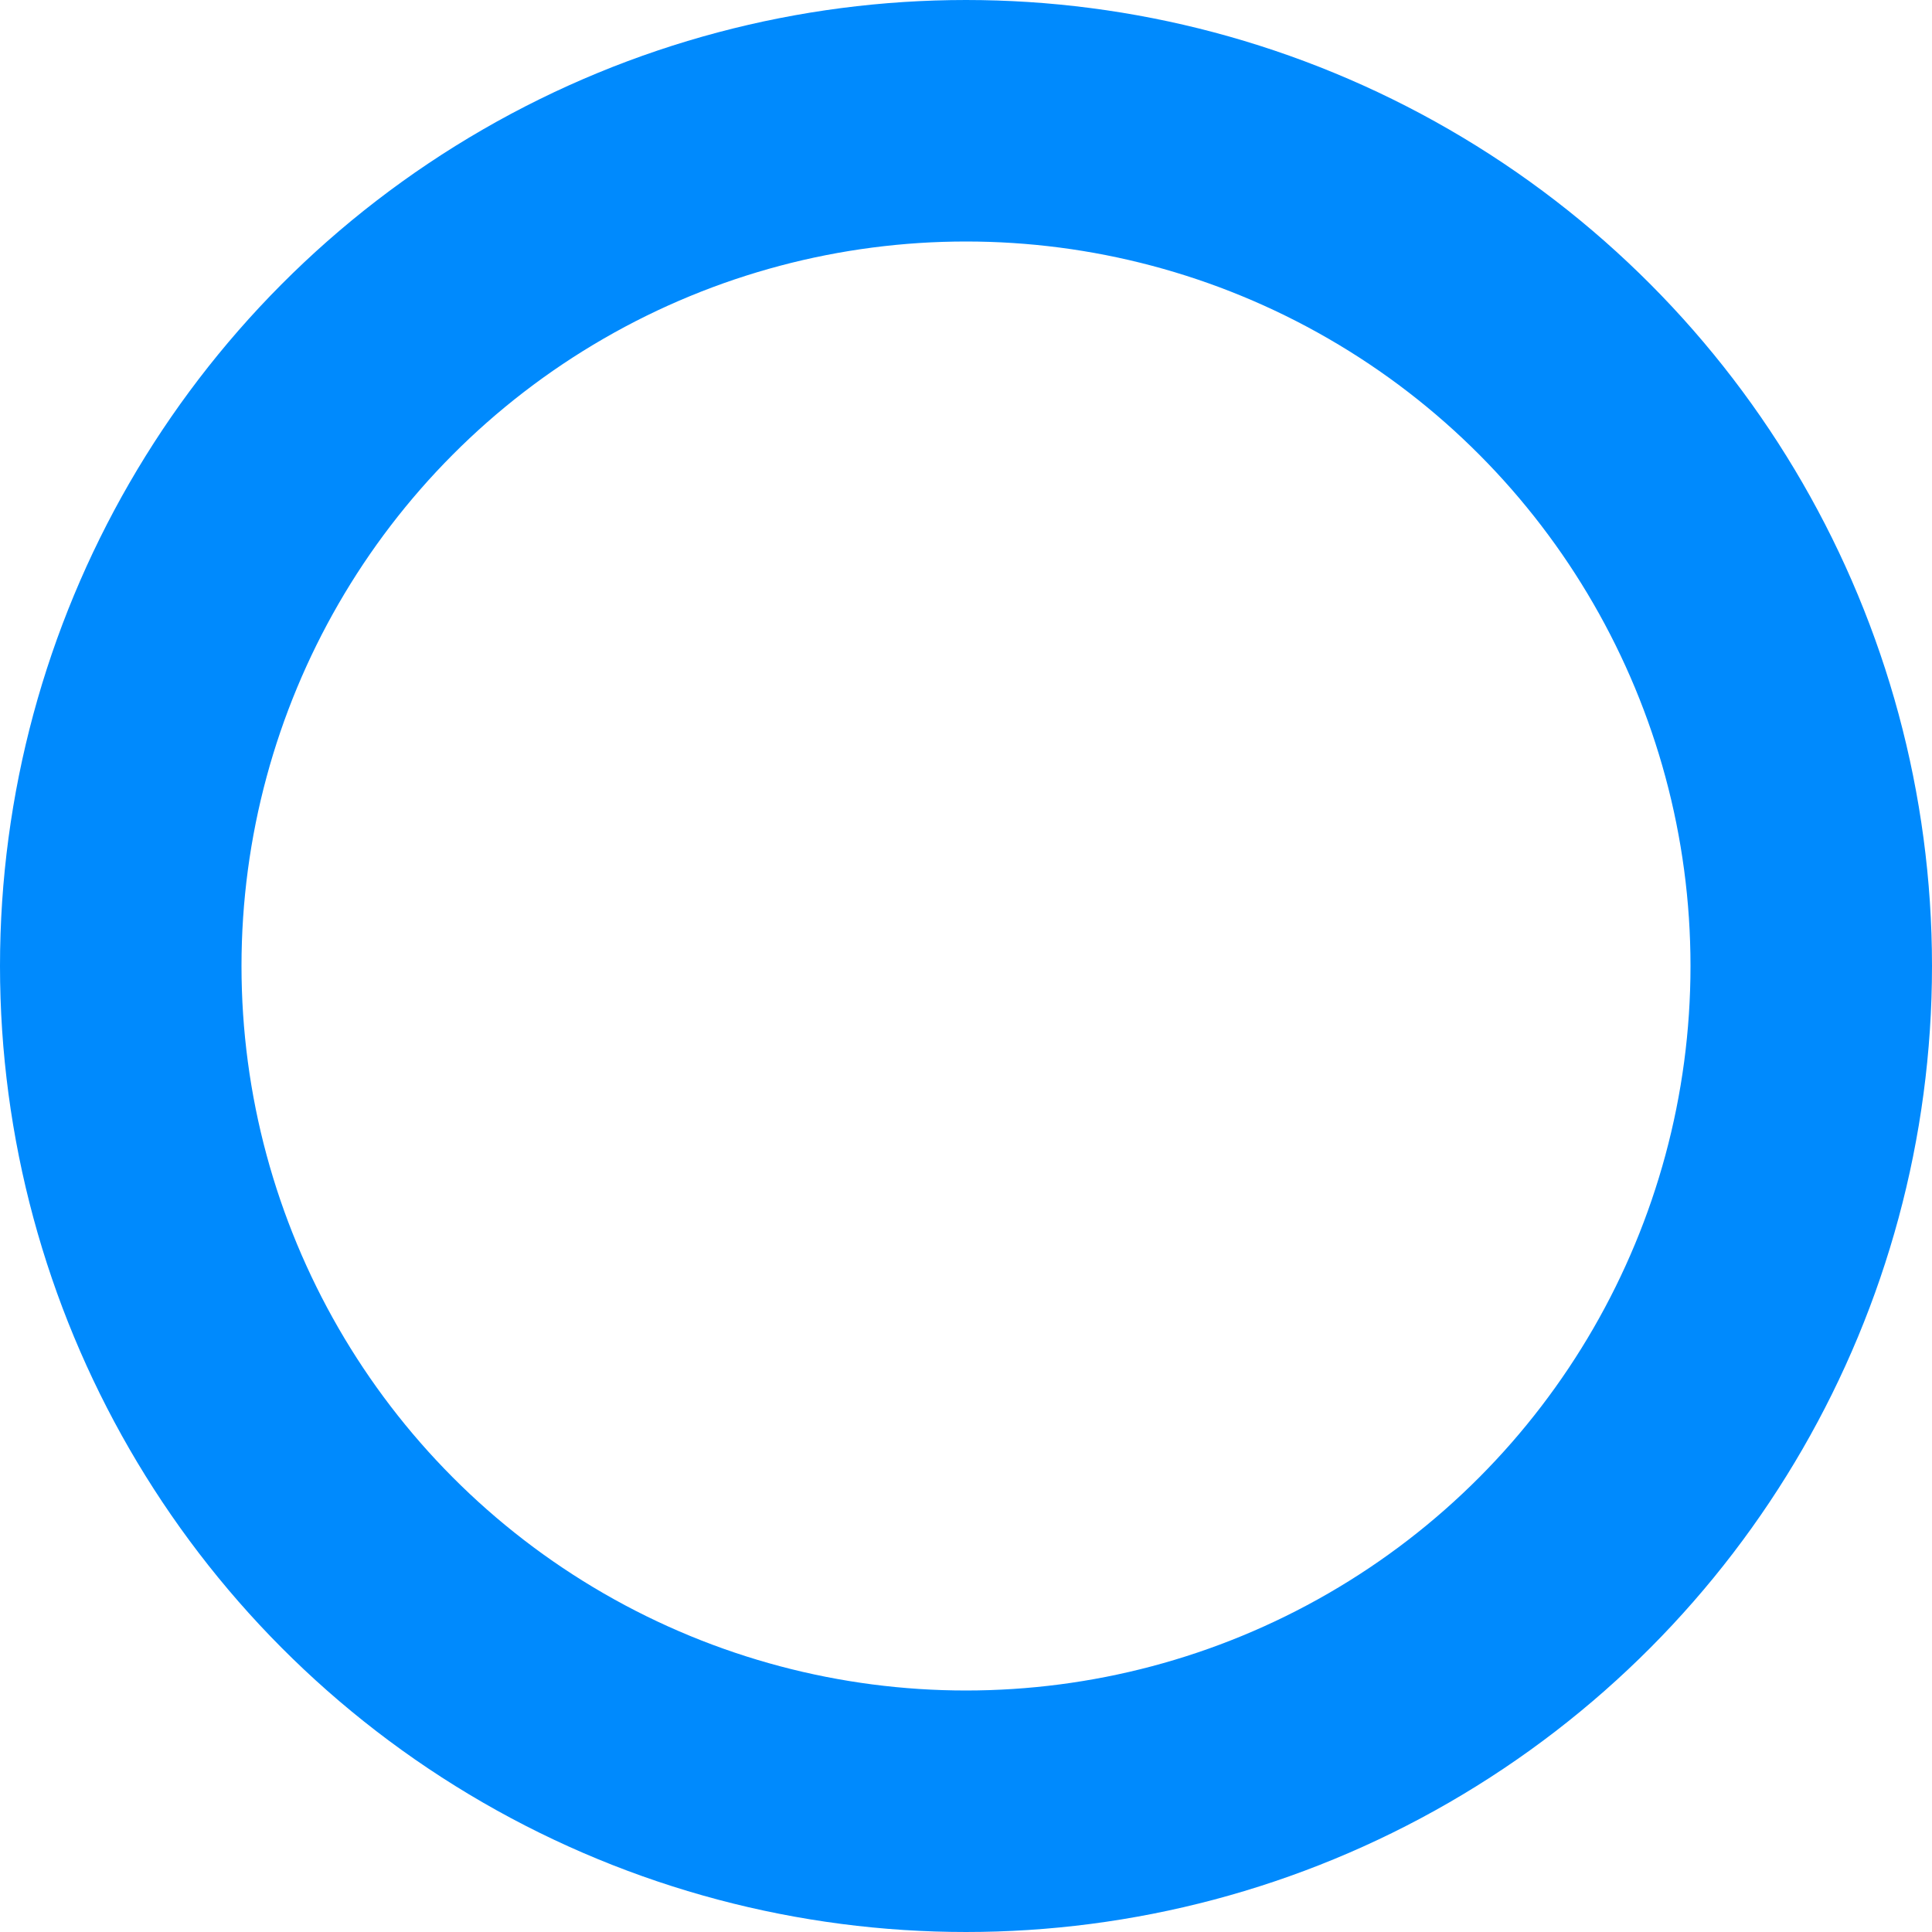 <?xml version="1.0" encoding="UTF-8"?>
<svg viewBox="0 0 32 32" version="1.1" xmlns="http://www.w3.org/2000/svg" xmlns:xlink="http://www.w3.org/1999/xlink">
    <!-- Generator: Sketch 47.1 (45422) - http://www.bohemiancoding.com/sketch -->
    <title>Oval</title>
    <desc>Created with Sketch.</desc>
    <defs></defs>
    <g id="Page-1" stroke="none" stroke-width="1" fill="none" fill-rule="evenodd">
        <g id="Landing" transform="translate(-280, -3107)" stroke-width="4" stroke="#008AFD">
            <g id="Section-3" transform="translate(0, 2683)">
                <g id="1" transform="translate(280, 424)">
                    <circle id="Oval" cx="16" cy="16" r="14"></circle>
                </g>
            </g>
        </g>
    </g>
</svg>
